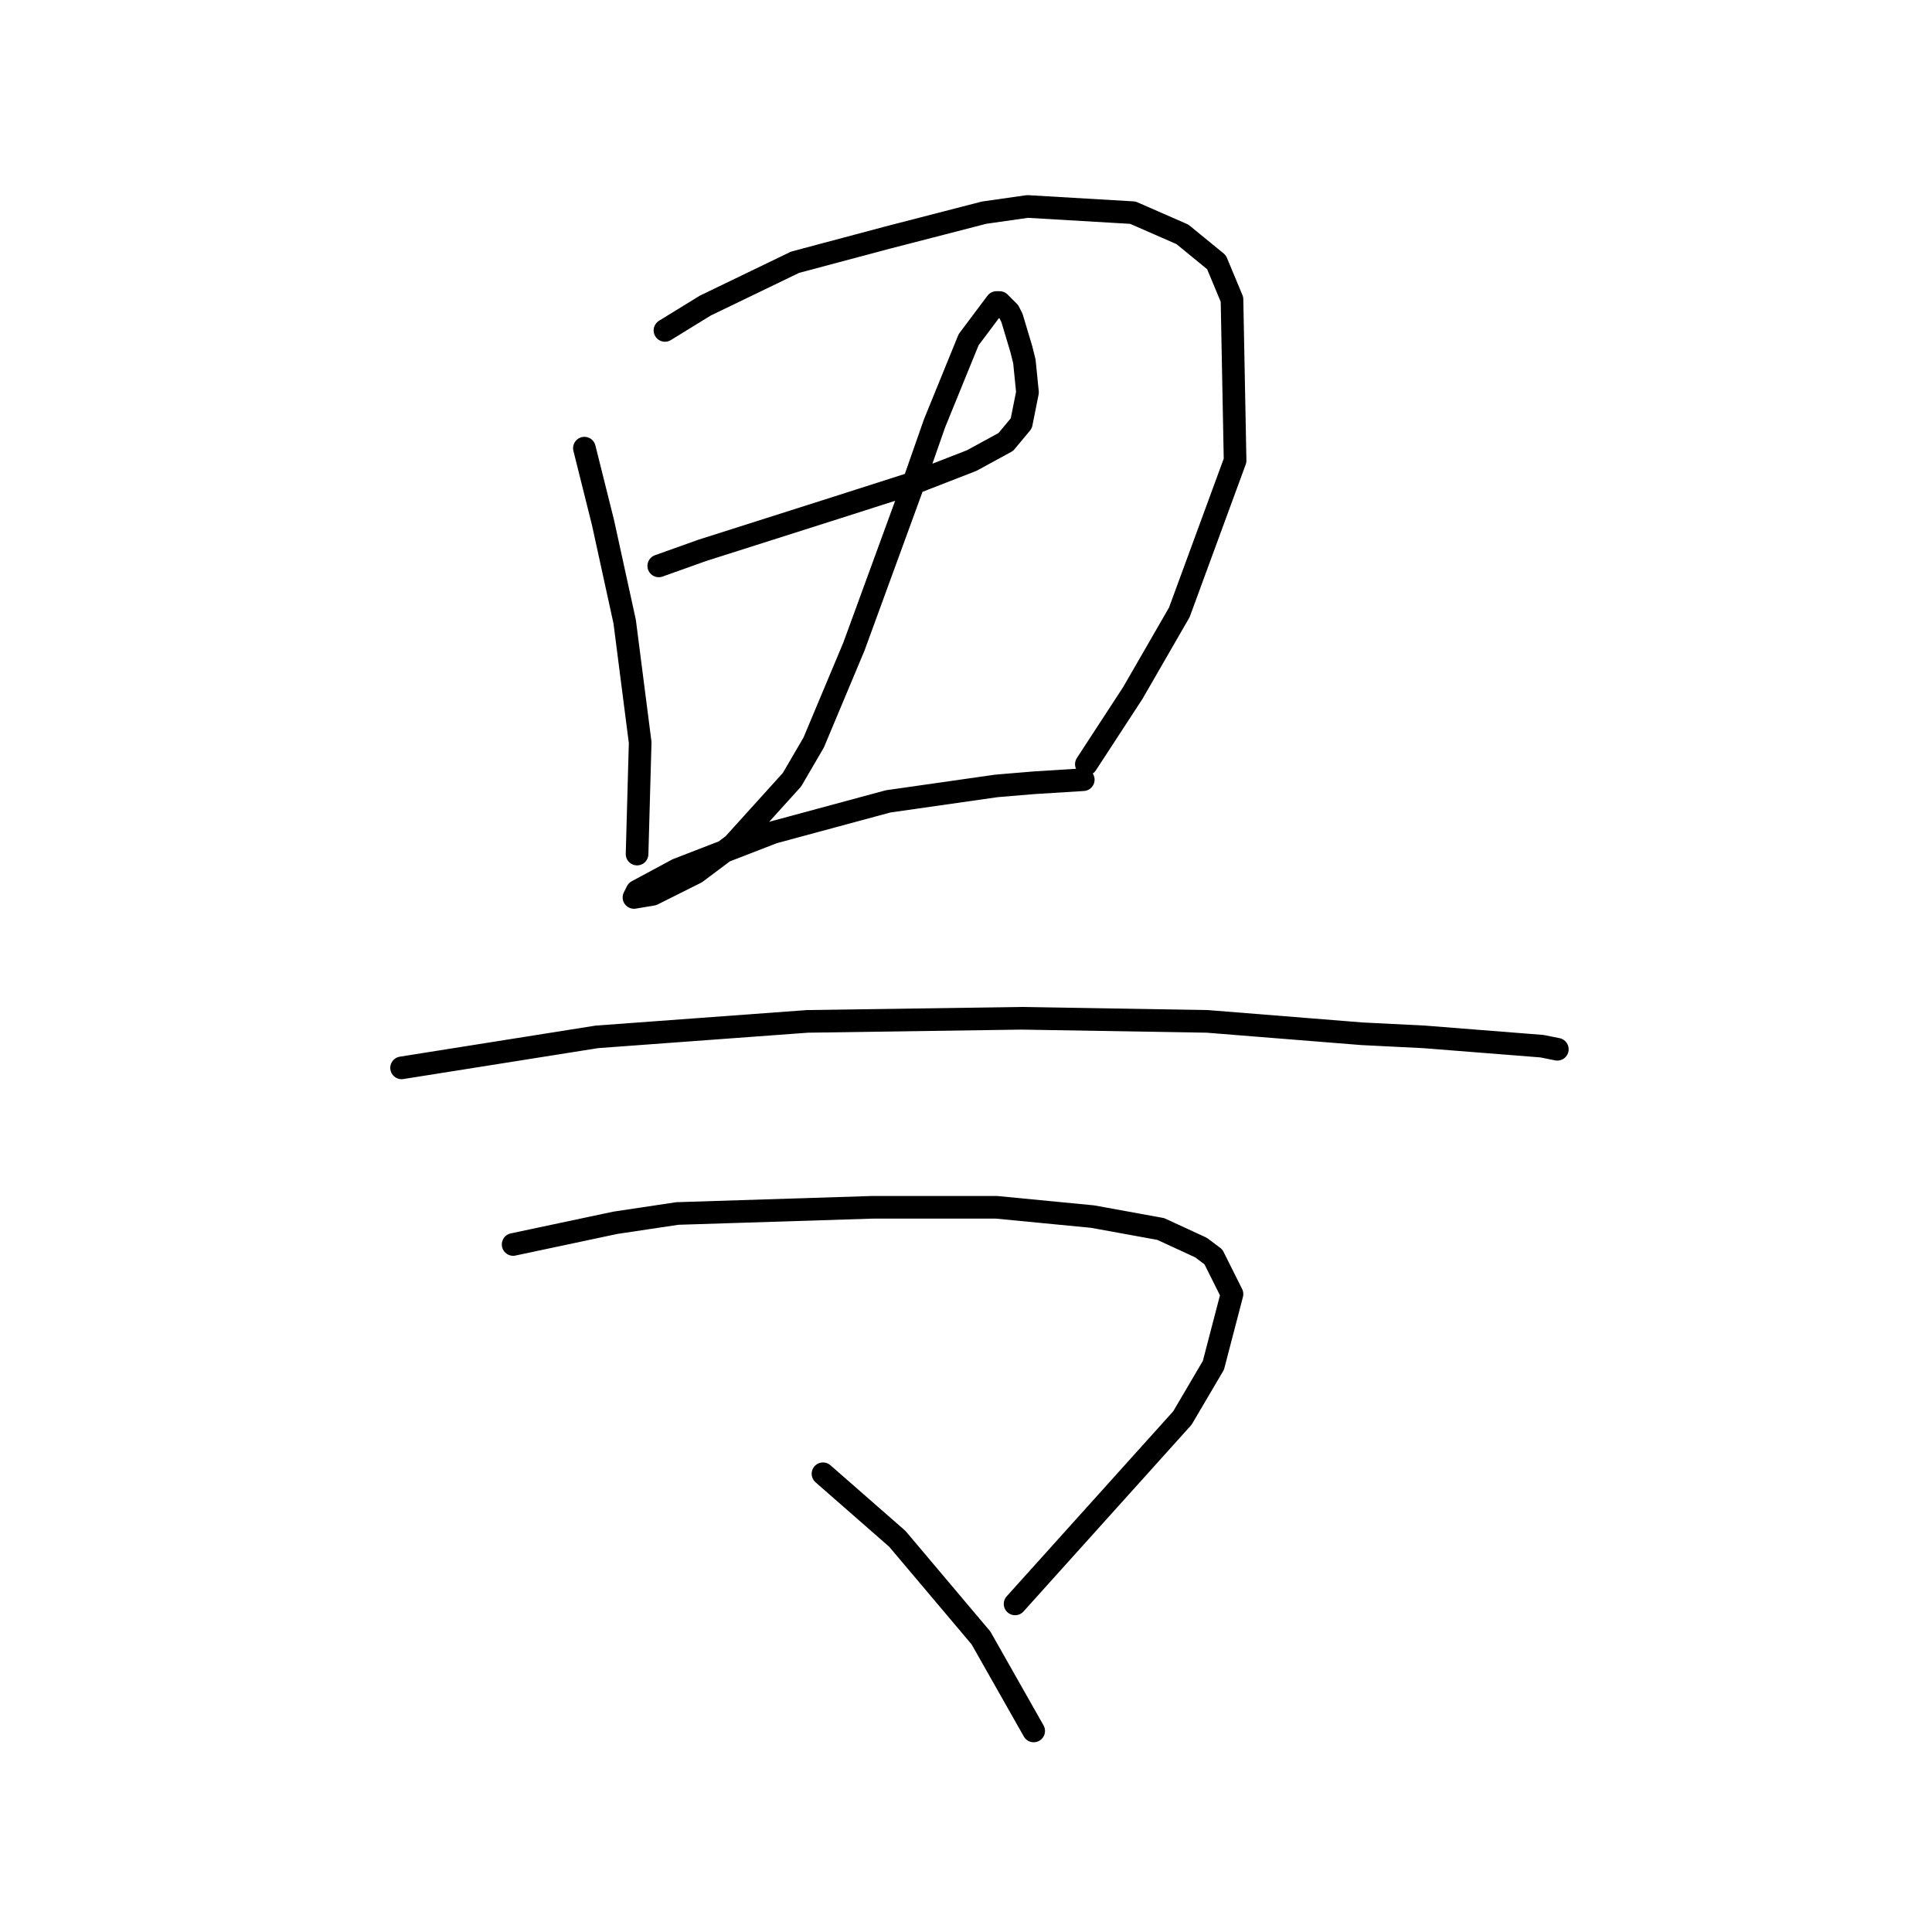 <?xml version="1.0" standalone="no"?>
    <svg width="256" height="256" xmlns="http://www.w3.org/2000/svg" version="1.1">
    <polyline stroke="black" stroke-width="3" stroke-linecap="round" fill="transparent" stroke-linejoin="round" points="77.436 59.383 79.899 69.236 82.773 82.375 84.826 98.387 84.415 113.168 84.415 113.168 " />
        <polyline stroke="black" stroke-width="3" stroke-linecap="round" fill="transparent" stroke-linejoin="round" points="88.111 43.781 93.448 40.496 105.355 34.748 117.672 31.464 130.399 28.179 136.147 27.358 150.107 28.179 156.676 31.053 161.192 34.748 163.245 39.675 163.656 61.025 156.265 81.143 150.107 91.818 143.948 101.261 143.948 101.261 " />
        <polyline stroke="black" stroke-width="3" stroke-linecap="round" fill="transparent" stroke-linejoin="round" points="87.289 74.984 93.037 72.932 111.103 67.184 121.367 63.899 128.757 61.025 133.273 58.562 135.326 56.098 136.147 51.992 135.737 47.887 135.326 46.244 134.095 42.139 133.684 41.318 132.452 40.086 132.042 40.086 128.347 45.013 123.83 56.098 120.956 64.31 113.155 85.659 107.818 98.387 104.944 103.314 97.143 111.936 92.216 115.631 88.111 117.684 86.468 118.505 84.005 118.916 84.415 118.094 89.753 115.22 102.481 110.294 117.672 106.188 132.042 104.135 136.969 103.724 143.538 103.314 143.538 103.314 " />
        <polyline stroke="black" stroke-width="3" stroke-linecap="round" fill="transparent" stroke-linejoin="round" points="53.212 141.497 79.078 137.391 106.997 135.338 135.326 134.928 159.961 135.338 180.489 136.981 188.7 137.391 204.302 138.623 206.355 139.033 206.355 139.033 " />
        <polyline stroke="black" stroke-width="3" stroke-linecap="round" fill="transparent" stroke-linejoin="round" points="67.993 164.899 81.541 162.025 89.753 160.794 115.619 159.973 132.042 159.973 144.769 161.204 153.802 162.847 159.139 165.31 160.782 166.542 163.245 171.469 160.782 180.912 156.676 187.891 134.505 212.526 134.505 212.526 " />
        <polyline stroke="black" stroke-width="3" stroke-linecap="round" fill="transparent" stroke-linejoin="round" points="109.05 195.282 118.903 203.904 129.989 217.042 136.969 229.359 136.969 229.359 " />
        </svg>